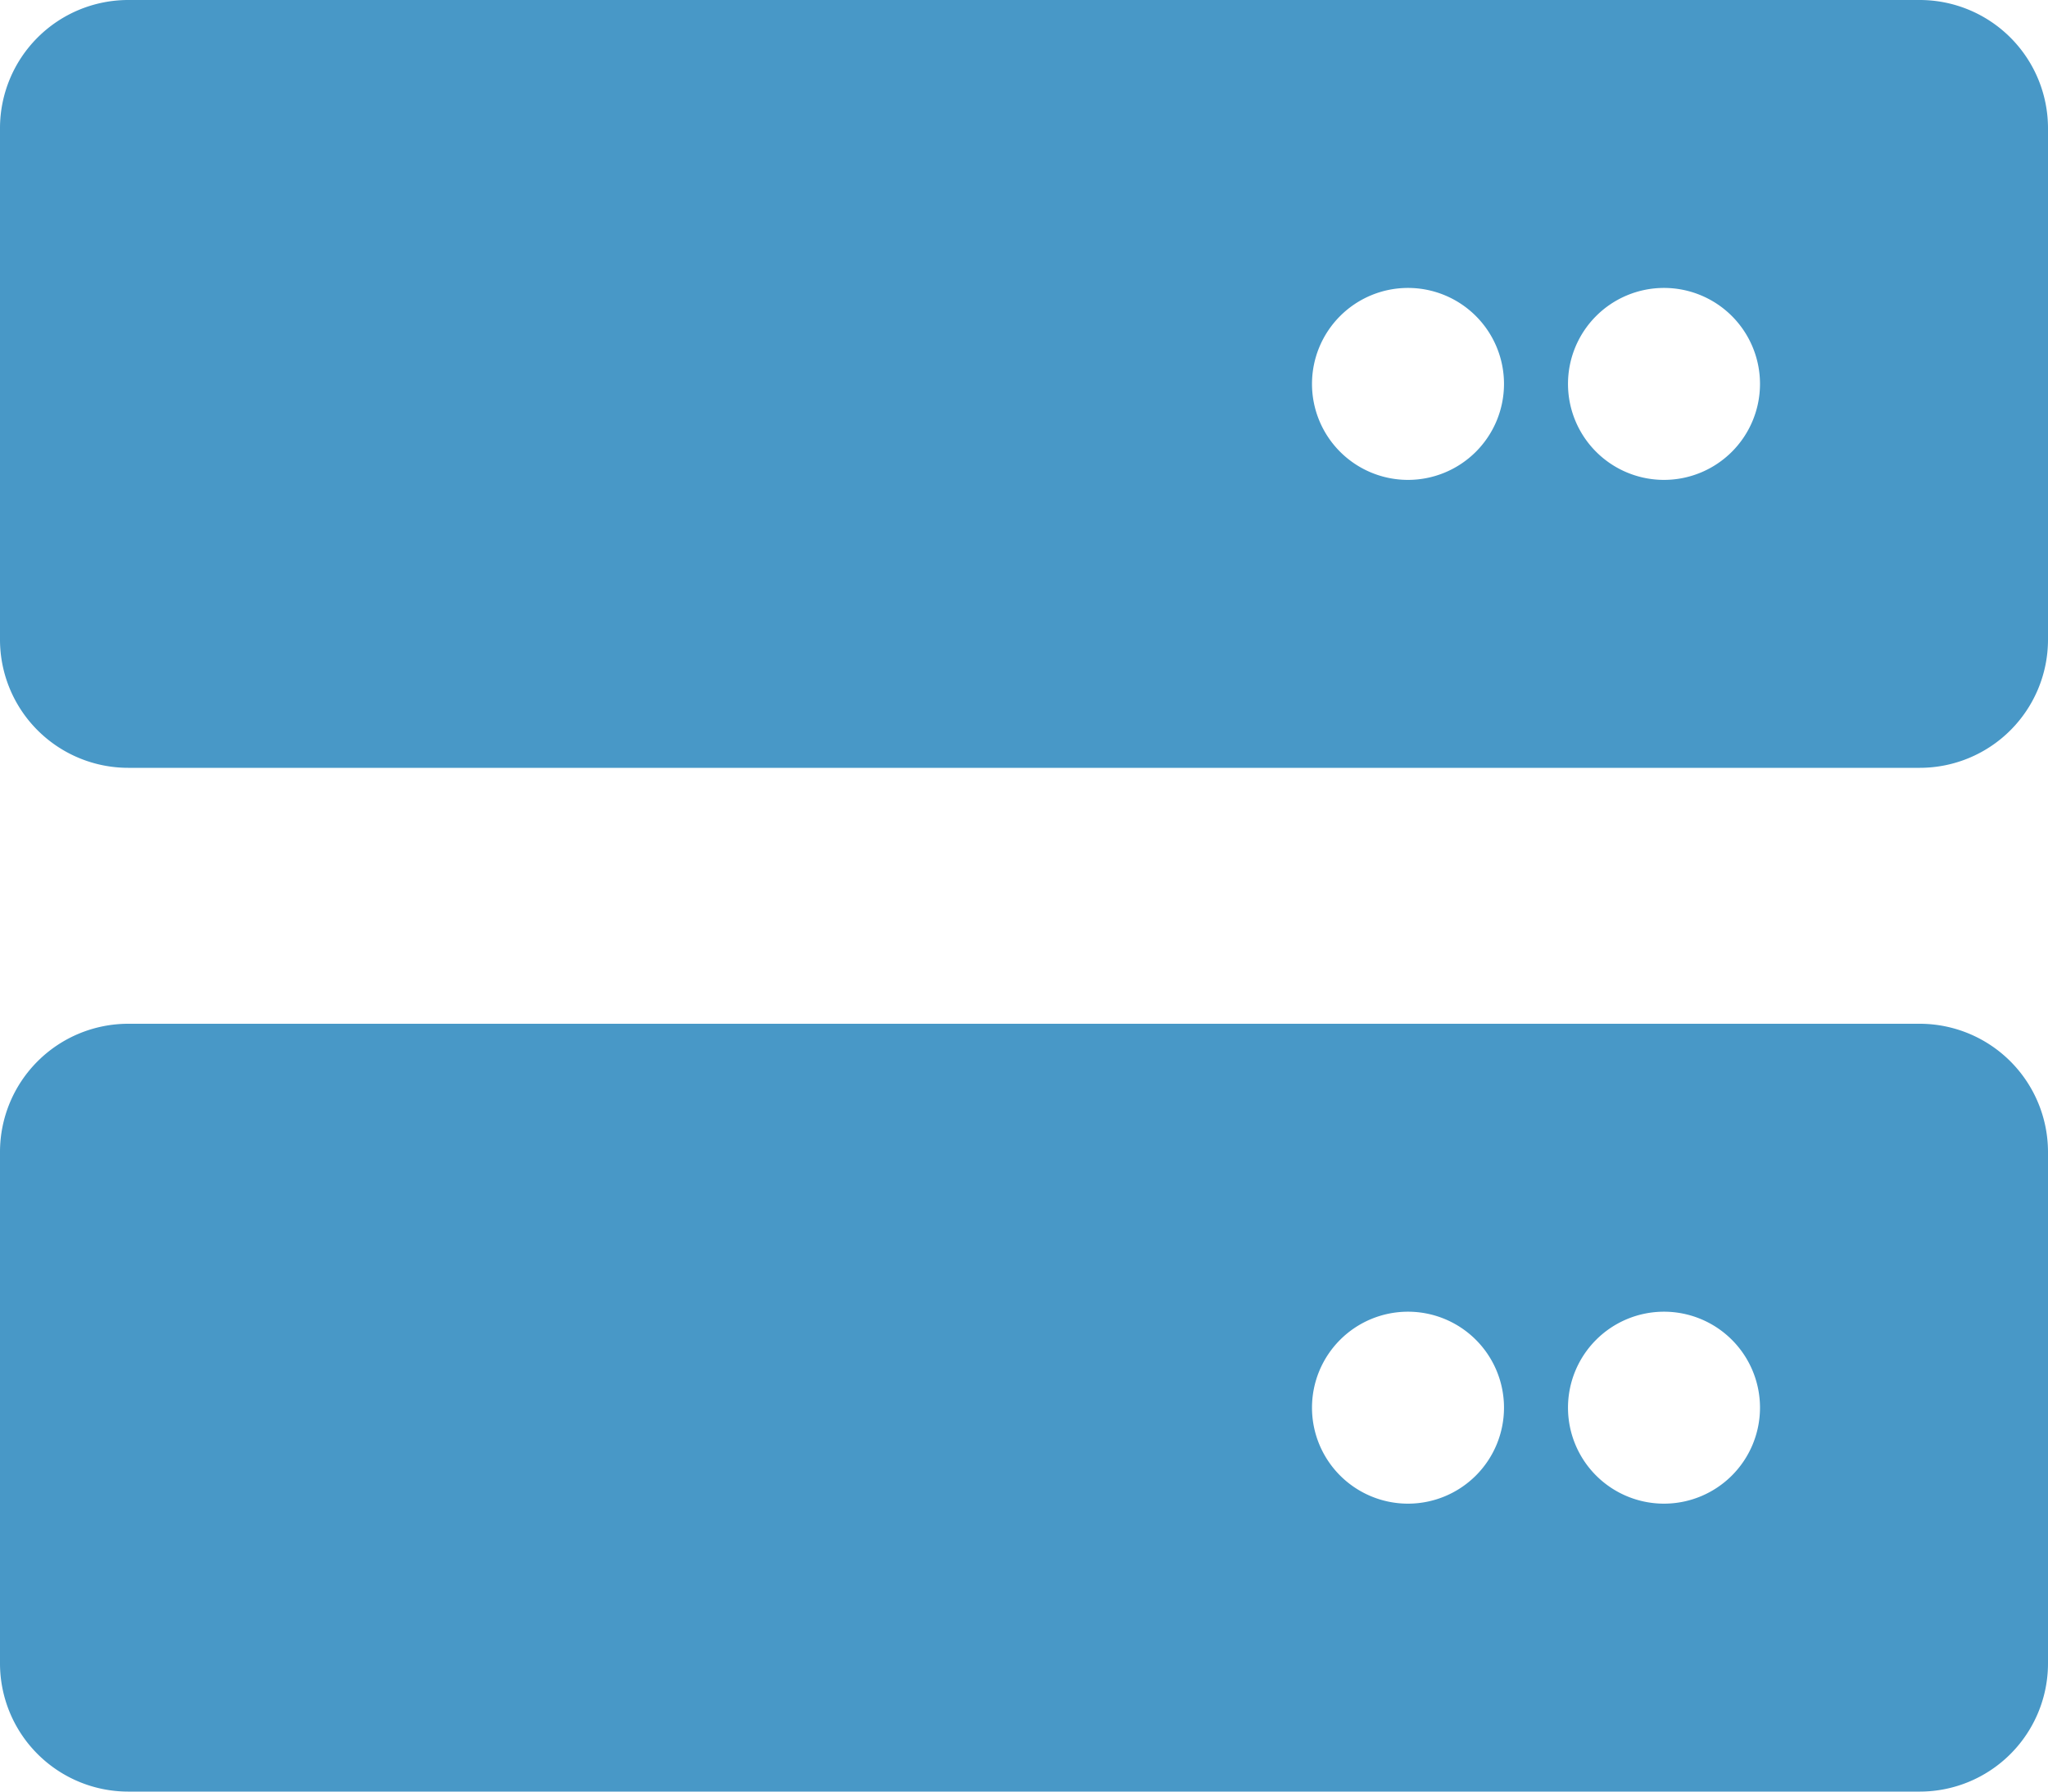 <svg xmlns="http://www.w3.org/2000/svg" width="512" height="448" viewBox="0 0 512 448">
  <path id="server-solid" d="M480,288H32A32.068,32.068,0,0,0,0,320V448a32.068,32.068,0,0,0,32,32H480a32.068,32.068,0,0,0,32-32V320A32.094,32.094,0,0,0,480,288ZM352,408a24,24,0,1,1,24-24A24.006,24.006,0,0,1,352,408Zm64,0a24,24,0,1,1,24-24A24.006,24.006,0,0,1,416,408ZM480,32H32A32.068,32.068,0,0,0,0,64V192a32.068,32.068,0,0,0,32,32H480a32.068,32.068,0,0,0,32-32V64A32.081,32.081,0,0,0,480,32ZM352,152a24,24,0,1,1,24-24A24.006,24.006,0,0,1,352,152Zm64,0a24,24,0,1,1,24-24A24.006,24.006,0,0,1,416,152Z" transform="translate(0 -32)" fill="#4898c7"/>
</svg>

